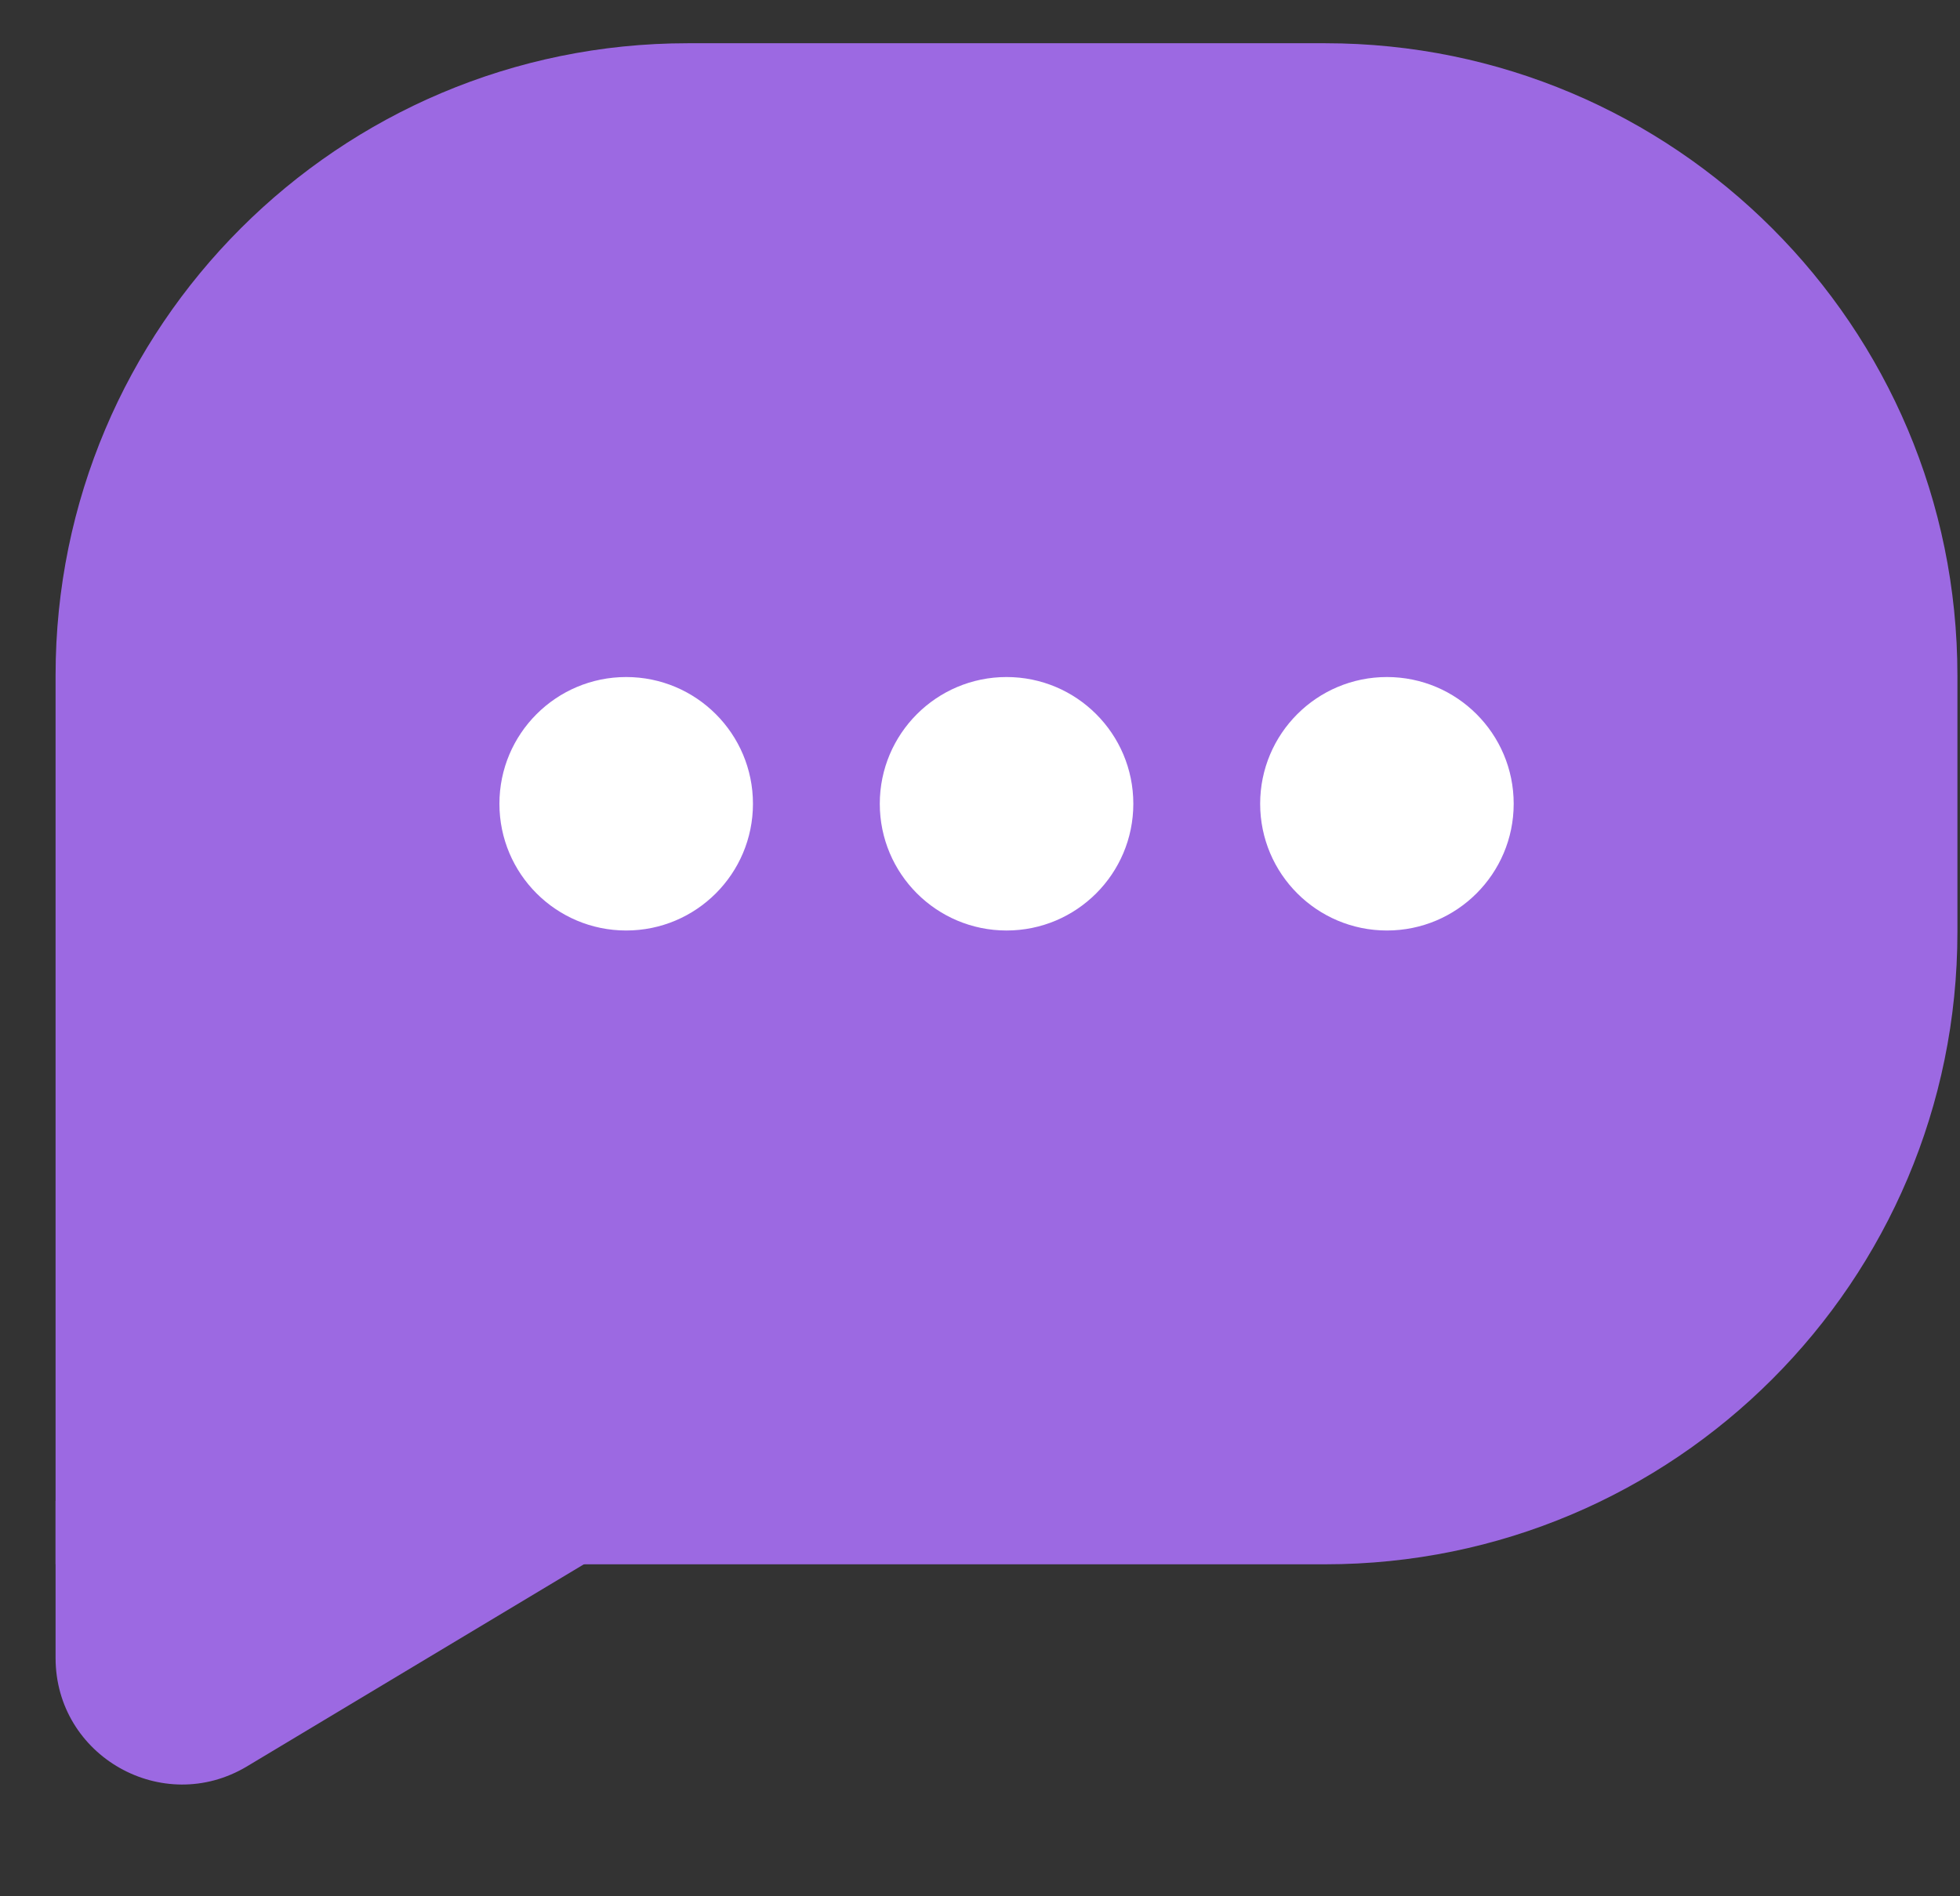 <svg width="31" height="30" viewBox="0 0 31 30" fill="none" xmlns="http://www.w3.org/2000/svg">
<rect x="0" y="0" width="31" height="30" fill="#333333" stroke="none"/>
<path d="M0.879 10.684C0.879 5.161 5.356 0.684 10.879 0.684H20.959C26.482 0.684 30.959 5.161 30.959 10.684V14.748C30.959 20.271 26.482 24.748 20.959 24.748H0.879V10.684Z" fill="#9C69E2"/>
<circle cx="9.904" cy="12.716" r="2.005" fill="white"/>
<circle cx="15.92" cy="12.716" r="2.005" fill="white"/>
<circle cx="21.936" cy="12.716" r="2.005" fill="white"/>
<path d="M10.906 23.745H0.879V26.229C0.879 27.784 2.575 28.744 3.908 27.944L10.906 23.745Z" fill="#9C69E2"/>
</svg>
